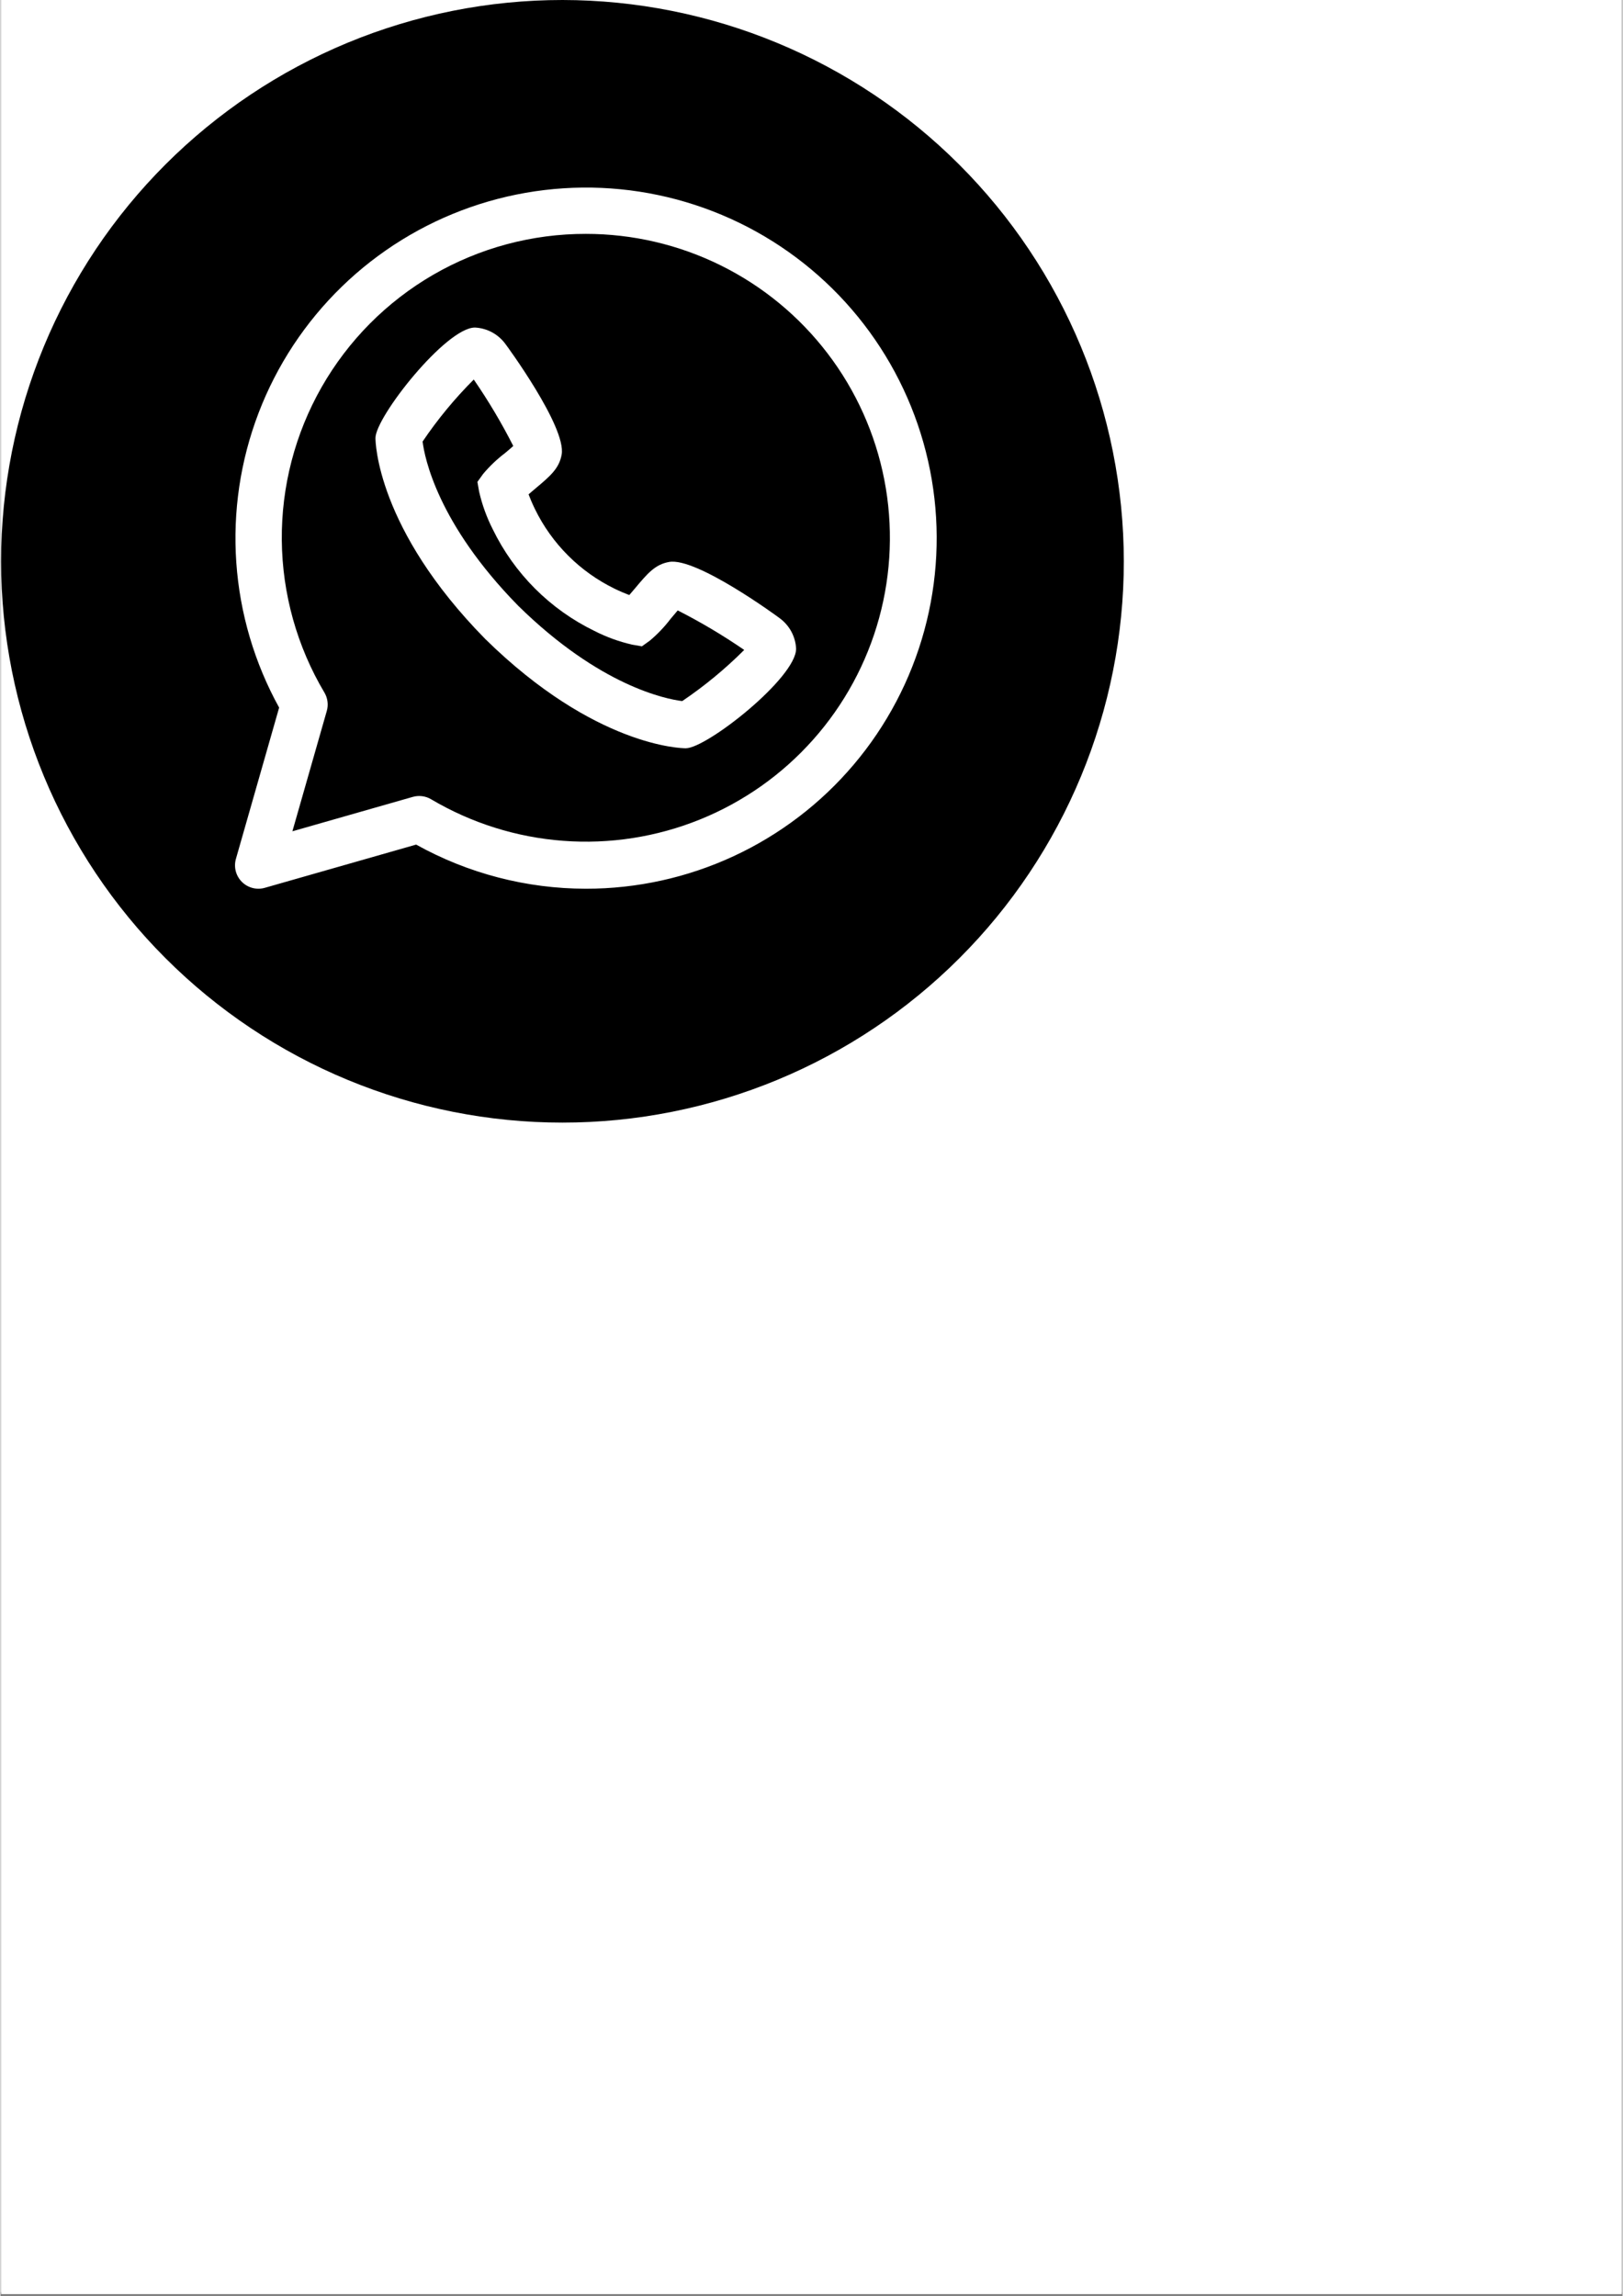 <svg xmlns="http://www.w3.org/2000/svg" xmlns:xlink="http://www.w3.org/1999/xlink" width="793" zoomAndPan="magnify" viewBox="0 0 594.96 842.25" height="1122" preserveAspectRatio="xMidYMid meet" version="1.0"><rect x="0" y="0" width="594.96" height="842.25" fill="#808080" stroke="none"/><defs><clipPath id="id1"><path d="M 0.246 0 L 594.676 0 L 594.676 841.5 L 0.246 841.5 Z M 0.246 0 " clip-rule="nonzero"/></clipPath><clipPath id="id2"><path d="M 0.246 0 L 594.676 0 L 594.676 841 L 0.246 841 Z M 0.246 0 " clip-rule="nonzero"/></clipPath><clipPath id="id3"><path d="M 0.246 0 L 594.676 0 L 594.676 840.793 L 0.246 840.793 Z M 0.246 0 " clip-rule="nonzero"/></clipPath><clipPath id="id4"><path d="M 0.246 0 L 412.031 0 L 412.031 411.785 L 0.246 411.785 Z M 0.246 0 " clip-rule="nonzero"/></clipPath></defs><g clip-path="url(#id1)"><path fill="#ffffff" d="M 0.246 0 L 594.715 0 L 594.715 847.531 L 0.246 847.531 Z M 0.246 0 " fill-opacity="1" fill-rule="nonzero"/></g><g clip-path="url(#id2)"><path fill="#ffffff" d="M 0.246 0 L 594.715 0 L 594.715 840.793 L 0.246 840.793 Z M 0.246 0 " fill-opacity="1" fill-rule="nonzero"/></g><g clip-path="url(#id3)"><path fill="#ffffff" d="M 0.246 0 L 594.715 0 L 594.715 840.793 L 0.246 840.793 Z M 0.246 0 " fill-opacity="1" fill-rule="nonzero"/></g><path fill="#000000" d="M 214.719 85.789 C 212.27 85.785 209.824 85.863 207.383 86.02 C 204.941 86.176 202.508 86.414 200.082 86.73 C 197.656 87.051 195.242 87.449 192.84 87.926 C 190.441 88.402 188.059 88.957 185.695 89.59 C 183.332 90.227 180.992 90.938 178.676 91.723 C 176.359 92.512 174.07 93.375 171.812 94.316 C 169.551 95.254 167.324 96.266 165.133 97.352 C 162.938 98.438 160.785 99.594 158.668 100.824 C 156.551 102.051 154.477 103.348 152.445 104.711 C 150.414 106.078 148.43 107.508 146.492 109.004 C 144.559 110.5 142.672 112.055 140.836 113.676 C 139.004 115.297 137.223 116.973 135.5 118.711 C 133.777 120.449 132.113 122.238 130.508 124.086 C 128.902 125.934 127.359 127.832 125.879 129.781 C 124.398 131.727 122.984 133.723 121.633 135.766 C 120.285 137.809 119.004 139.891 117.793 142.016 C 116.582 144.145 115.441 146.309 114.375 148.508 C 113.305 150.711 112.309 152.945 111.387 155.211 C 110.469 157.477 109.621 159.773 108.852 162.094 C 108.082 164.418 107.387 166.762 106.773 169.133 C 106.156 171.5 105.621 173.887 105.16 176.289 C 104.703 178.695 104.324 181.109 104.027 183.539 C 103.727 185.969 103.508 188.402 103.371 190.848 C 103.23 193.289 103.172 195.734 103.195 198.18 C 103.219 200.629 103.324 203.07 103.508 205.512 C 103.691 207.953 103.953 210.383 104.297 212.805 C 104.645 215.23 105.066 217.637 105.57 220.031 C 106.074 222.426 106.652 224.805 107.312 227.16 C 107.973 229.516 108.711 231.848 109.523 234.156 C 110.336 236.465 111.227 238.742 112.188 240.992 C 113.152 243.242 114.188 245.457 115.297 247.637 C 116.406 249.82 117.59 251.961 118.84 254.062 C 119.438 255.078 119.812 256.172 119.961 257.344 C 120.113 258.512 120.023 259.664 119.695 260.797 L 107.086 304.93 L 151.215 292.316 C 152.352 291.992 153.5 291.902 154.672 292.051 C 155.844 292.199 156.934 292.574 157.949 293.176 C 159.789 294.262 161.656 295.297 163.551 296.277 C 165.449 297.258 167.371 298.184 169.32 299.055 C 171.27 299.926 173.242 300.738 175.242 301.496 C 177.238 302.254 179.254 302.953 181.289 303.594 C 183.328 304.234 185.379 304.816 187.449 305.34 C 189.52 305.863 191.605 306.328 193.703 306.73 C 195.797 307.133 197.906 307.477 200.023 307.758 C 202.137 308.039 204.262 308.262 206.391 308.422 C 208.52 308.582 210.652 308.684 212.785 308.719 C 214.922 308.758 217.055 308.734 219.188 308.648 C 221.324 308.562 223.453 308.418 225.578 308.211 C 227.703 308.004 229.82 307.734 231.93 307.406 C 234.039 307.078 236.137 306.688 238.227 306.238 C 240.312 305.789 242.387 305.281 244.445 304.711 C 246.504 304.145 248.543 303.516 250.566 302.832 C 252.586 302.145 254.586 301.402 256.566 300.602 C 258.547 299.801 260.5 298.941 262.43 298.031 C 264.363 297.117 266.266 296.148 268.137 295.125 C 270.012 294.105 271.855 293.027 273.668 291.898 C 275.48 290.773 277.262 289.594 279.008 288.363 C 280.75 287.133 282.461 285.852 284.133 284.523 C 285.801 283.195 287.434 281.816 289.027 280.395 C 290.617 278.973 292.168 277.508 293.676 275.996 C 295.184 274.484 296.648 272.93 298.066 271.332 C 299.488 269.738 300.859 268.102 302.184 266.426 C 303.508 264.754 304.785 263.043 306.012 261.293 C 307.238 259.547 308.41 257.766 309.535 255.949 C 310.66 254.133 311.73 252.289 312.75 250.41 C 313.766 248.535 314.73 246.629 315.641 244.695 C 316.547 242.766 317.398 240.809 318.195 238.824 C 318.992 236.844 319.73 234.844 320.414 232.82 C 321.094 230.793 321.715 228.754 322.281 226.695 C 322.844 224.633 323.348 222.559 323.793 220.473 C 324.238 218.383 324.621 216.285 324.945 214.172 C 325.27 212.062 325.531 209.945 325.734 207.82 C 325.938 205.691 326.078 203.562 326.156 201.43 C 326.238 199.297 326.254 197.16 326.211 195.027 C 326.168 192.891 326.066 190.762 325.898 188.633 C 325.734 186.504 325.508 184.379 325.223 182.266 C 324.934 180.148 324.586 178.043 324.176 175.945 C 323.77 173.852 323.301 171.77 322.773 169.699 C 322.246 167.629 321.656 165.578 321.012 163.543 C 320.367 161.508 319.664 159.492 318.902 157.496 C 318.141 155.504 317.32 153.531 316.445 151.582 C 315.57 149.637 314.641 147.715 313.656 145.82 C 312.668 143.926 311.629 142.062 310.539 140.227 C 309.445 138.395 308.301 136.59 307.105 134.82 C 305.91 133.055 304.664 131.32 303.367 129.621 C 302.07 127.926 300.73 126.266 299.34 124.648 C 297.945 123.027 296.512 121.449 295.027 119.91 C 293.547 118.371 292.023 116.879 290.457 115.43 C 288.887 113.98 287.281 112.574 285.633 111.219 C 283.984 109.859 282.297 108.551 280.574 107.289 C 278.852 106.031 277.094 104.82 275.301 103.66 C 273.508 102.5 271.684 101.395 269.824 100.34 C 267.969 99.285 266.082 98.285 264.168 97.336 C 262.254 96.391 260.316 95.5 258.352 94.664 C 256.387 93.828 254.398 93.051 252.387 92.332 C 250.379 91.609 248.348 90.949 246.301 90.344 C 244.254 89.738 242.188 89.195 240.109 88.711 C 238.031 88.223 235.938 87.797 233.836 87.434 C 231.73 87.066 229.617 86.762 227.496 86.52 C 225.375 86.273 223.25 86.094 221.117 85.969 C 218.984 85.848 216.852 85.789 214.719 85.789 Z M 251.359 274.48 C 250.027 274.48 218.156 274.027 177.785 234.359 C 138.004 193.875 137.551 162.004 137.551 160.676 C 137.551 152.953 163.414 120.148 174.043 120.148 C 175.141 120.203 176.215 120.375 177.27 120.672 C 178.324 120.965 179.336 121.371 180.297 121.891 C 181.262 122.41 182.16 123.031 182.984 123.75 C 183.812 124.469 184.551 125.27 185.195 126.152 C 185.43 126.426 207.621 156.574 205.848 166.723 C 204.938 171.871 201.617 174.668 196.109 179.281 C 195.199 180.055 194.395 180.73 193.707 181.332 C 194.266 182.809 195.02 184.617 196.023 186.684 C 197.562 189.852 199.355 192.871 201.398 195.738 C 203.441 198.605 205.707 201.285 208.199 203.777 C 210.688 206.266 213.367 208.535 216.234 210.578 C 219.102 212.621 222.121 214.414 225.285 215.957 C 227.355 216.961 229.172 217.715 230.648 218.273 C 231.238 217.586 231.926 216.789 232.699 215.871 C 237.312 210.363 240.102 207.043 245.25 206.133 C 255.34 204.297 285.57 226.551 285.828 226.781 C 286.711 227.43 287.512 228.168 288.23 228.996 C 288.949 229.82 289.57 230.715 290.09 231.68 C 290.609 232.645 291.016 233.656 291.309 234.711 C 291.605 235.766 291.777 236.84 291.832 237.938 C 291.883 248.617 259.043 274.48 251.359 274.48 Z M 251.359 274.48 " fill-opacity="1" fill-rule="nonzero"/><path fill="#000000" d="M 245.859 226.93 C 243.602 229.902 241.047 232.59 238.188 234.992 L 235.273 237.086 L 231.73 236.469 C 226.883 235.363 222.246 233.68 217.824 231.414 C 213.797 229.457 209.961 227.176 206.312 224.578 C 202.668 221.98 199.262 219.098 196.094 215.934 C 192.93 212.77 190.047 209.363 187.445 205.715 C 184.848 202.07 182.566 198.234 180.605 194.211 C 178.348 189.781 176.668 185.148 175.562 180.301 L 174.945 176.758 L 177.039 173.844 C 179.441 170.984 182.129 168.43 185.102 166.172 C 185.961 165.453 187.145 164.457 188.098 163.598 C 183.809 155.148 178.98 147.023 173.605 139.219 C 166.621 146.199 160.363 153.781 154.836 161.969 C 155.559 167.77 160.266 191.996 189.914 222.211 C 219.848 251.617 244.004 256.414 250.062 257.168 C 258.238 251.641 265.816 245.387 272.797 238.406 C 264.988 233.035 256.863 228.203 248.414 223.91 C 247.574 224.887 246.578 226.078 245.859 226.93 Z M 245.859 226.93 " fill-opacity="1" fill-rule="nonzero"/><g clip-path="url(#id4)"><path fill="#000000" d="M 206.137 0 C 202.77 0 199.402 0.082 196.035 0.246 C 192.668 0.414 189.309 0.66 185.957 0.992 C 182.605 1.32 179.262 1.734 175.926 2.227 C 172.594 2.723 169.273 3.297 165.969 3.957 C 162.664 4.613 159.379 5.352 156.109 6.172 C 152.84 6.988 149.594 7.887 146.371 8.867 C 143.145 9.844 139.949 10.902 136.773 12.035 C 133.602 13.172 130.461 14.383 127.348 15.672 C 124.234 16.961 121.152 18.328 118.105 19.77 C 115.062 21.207 112.051 22.723 109.082 24.312 C 106.109 25.898 103.18 27.559 100.289 29.293 C 97.398 31.023 94.551 32.828 91.75 34.699 C 88.949 36.57 86.195 38.512 83.488 40.52 C 80.781 42.527 78.125 44.598 75.52 46.734 C 72.914 48.875 70.367 51.074 67.867 53.336 C 65.371 55.598 62.934 57.922 60.551 60.305 C 58.168 62.688 55.844 65.129 53.582 67.625 C 51.316 70.121 49.117 72.672 46.98 75.277 C 44.844 77.879 42.77 80.535 40.762 83.242 C 38.754 85.949 36.816 88.703 34.945 91.504 C 33.07 94.309 31.27 97.152 29.539 100.043 C 27.805 102.934 26.145 105.863 24.555 108.836 C 22.969 111.809 21.453 114.816 20.012 117.863 C 18.57 120.91 17.207 123.988 15.918 127.102 C 14.629 130.215 13.414 133.355 12.281 136.531 C 11.145 139.703 10.09 142.902 9.109 146.125 C 8.133 149.352 7.234 152.598 6.414 155.867 C 5.598 159.133 4.859 162.422 4.199 165.727 C 3.543 169.031 2.969 172.348 2.473 175.684 C 1.98 179.016 1.566 182.359 1.234 185.711 C 0.906 189.066 0.656 192.426 0.492 195.789 C 0.328 199.156 0.246 202.523 0.246 205.895 C 0.246 209.262 0.328 212.629 0.492 215.996 C 0.656 219.363 0.906 222.723 1.234 226.074 C 1.566 229.43 1.98 232.77 2.473 236.105 C 2.969 239.438 3.543 242.758 4.199 246.062 C 4.859 249.367 5.598 252.652 6.414 255.922 C 7.234 259.191 8.133 262.438 9.109 265.66 C 10.09 268.887 11.145 272.086 12.281 275.258 C 13.414 278.43 14.629 281.574 15.918 284.684 C 17.207 287.797 18.57 290.879 20.012 293.926 C 21.453 296.969 22.969 299.98 24.555 302.949 C 26.145 305.922 27.805 308.855 29.539 311.742 C 31.27 314.633 33.07 317.48 34.945 320.281 C 36.816 323.082 38.754 325.836 40.762 328.543 C 42.77 331.25 44.844 333.906 46.98 336.512 C 49.117 339.117 51.316 341.668 53.582 344.164 C 55.844 346.66 58.168 349.098 60.551 351.48 C 62.934 353.863 65.371 356.188 67.867 358.449 C 70.363 360.715 72.914 362.914 75.52 365.051 C 78.125 367.188 80.781 369.262 83.488 371.27 C 86.195 373.277 88.949 375.215 91.75 377.086 C 94.551 378.961 97.398 380.762 100.289 382.496 C 103.18 384.227 106.109 385.887 109.082 387.477 C 112.051 389.062 115.062 390.578 118.105 392.02 C 121.152 393.461 124.234 394.824 127.348 396.113 C 130.461 397.402 133.602 398.617 136.773 399.75 C 139.949 400.887 143.145 401.941 146.371 402.922 C 149.594 403.898 152.84 404.797 156.109 405.617 C 159.379 406.434 162.664 407.172 165.969 407.832 C 169.273 408.488 172.594 409.062 175.926 409.559 C 179.262 410.055 182.605 410.465 185.957 410.797 C 189.309 411.125 192.668 411.375 196.035 411.539 C 199.402 411.703 202.77 411.785 206.137 411.785 C 209.508 411.785 212.875 411.703 216.242 411.539 C 219.605 411.375 222.965 411.125 226.32 410.797 C 229.672 410.465 233.016 410.055 236.348 409.559 C 239.684 409.062 243 408.488 246.305 407.832 C 249.609 407.172 252.898 406.434 256.168 405.617 C 259.434 404.797 262.68 403.898 265.906 402.922 C 269.129 401.941 272.328 400.887 275.5 399.75 C 278.676 398.617 281.816 397.402 284.93 396.113 C 288.043 394.824 291.121 393.461 294.168 392.02 C 297.215 390.578 300.223 389.062 303.195 387.477 C 306.168 385.887 309.098 384.227 311.988 382.496 C 314.879 380.762 317.727 378.961 320.527 377.086 C 323.328 375.215 326.082 373.277 328.789 371.27 C 331.496 369.262 334.152 367.188 336.754 365.051 C 339.359 362.914 341.91 360.715 344.406 358.449 C 346.906 356.188 349.344 353.863 351.727 351.48 C 354.109 349.098 356.434 346.66 358.695 344.164 C 360.957 341.668 363.16 339.117 365.297 336.512 C 367.434 333.906 369.508 331.25 371.512 328.543 C 373.52 325.836 375.461 323.082 377.332 320.281 C 379.203 317.48 381.008 314.633 382.738 311.742 C 384.473 308.855 386.133 305.922 387.719 302.949 C 389.309 299.98 390.824 296.969 392.262 293.926 C 393.703 290.879 395.07 287.797 396.359 284.684 C 397.648 281.574 398.859 278.43 399.996 275.258 C 401.133 272.086 402.188 268.887 403.164 265.66 C 404.145 262.438 405.043 259.191 405.859 255.922 C 406.68 252.652 407.418 249.367 408.074 246.062 C 408.734 242.758 409.309 239.438 409.805 236.105 C 410.297 232.77 410.711 229.43 411.039 226.074 C 411.371 222.723 411.617 219.363 411.785 215.996 C 411.949 212.629 412.031 209.262 412.031 205.895 C 412.027 202.523 411.941 199.16 411.773 195.793 C 411.602 192.43 411.352 189.07 411.02 185.719 C 410.684 182.367 410.27 179.027 409.773 175.695 C 409.273 172.363 408.695 169.047 408.035 165.742 C 407.375 162.438 406.637 159.152 405.812 155.887 C 404.992 152.621 404.094 149.375 403.113 146.152 C 402.133 142.93 401.074 139.734 399.938 136.562 C 398.801 133.391 397.586 130.25 396.293 127.137 C 395.004 124.027 393.637 120.949 392.195 117.906 C 390.754 114.859 389.238 111.852 387.648 108.883 C 386.059 105.914 384.398 102.984 382.668 100.094 C 380.934 97.207 379.129 94.363 377.258 91.562 C 375.387 88.762 373.445 86.008 371.438 83.305 C 369.434 80.598 367.359 77.945 365.223 75.34 C 363.086 72.738 360.887 70.188 358.621 67.691 C 356.359 65.195 354.039 62.758 351.656 60.375 C 349.273 57.992 346.836 55.672 344.34 53.41 C 341.844 51.145 339.293 48.945 336.691 46.809 C 334.086 44.672 331.434 42.598 328.727 40.594 C 326.023 38.586 323.27 36.645 320.469 34.773 C 317.668 32.902 314.824 31.098 311.938 29.367 C 309.047 27.633 306.117 25.973 303.148 24.383 C 300.18 22.793 297.172 21.277 294.125 19.836 C 291.082 18.395 288.004 17.027 284.895 15.738 C 281.781 14.445 278.641 13.23 275.469 12.094 C 272.297 10.957 269.102 9.898 265.879 8.918 C 262.656 7.938 259.41 7.039 256.145 6.219 C 252.879 5.395 249.594 4.656 246.289 3.996 C 242.984 3.336 239.668 2.758 236.336 2.258 C 233.004 1.762 229.664 1.348 226.312 1.012 C 222.961 0.68 219.602 0.43 216.238 0.258 C 212.871 0.09 209.508 0.004 206.137 0 Z M 214.719 325.996 C 209.293 325.992 203.891 325.645 198.508 324.953 C 193.129 324.262 187.812 323.234 182.562 321.867 C 177.312 320.5 172.168 318.809 167.133 316.793 C 162.098 314.773 157.211 312.445 152.469 309.809 L 96.973 325.664 C 96.238 325.875 95.488 325.984 94.723 325.992 C 93.957 326 93.203 325.91 92.465 325.719 C 91.723 325.527 91.023 325.238 90.359 324.859 C 89.695 324.48 89.094 324.02 88.551 323.48 C 88.012 322.938 87.551 322.336 87.172 321.672 C 86.793 321.008 86.504 320.309 86.312 319.566 C 86.121 318.828 86.031 318.074 86.039 317.309 C 86.047 316.547 86.16 315.797 86.367 315.059 L 102.223 259.562 C 101.094 257.523 100.023 255.453 99.012 253.355 C 97.996 251.258 97.043 249.133 96.145 246.984 C 95.246 244.832 94.406 242.66 93.625 240.465 C 92.844 238.27 92.125 236.055 91.465 233.82 C 90.805 231.582 90.207 229.332 89.668 227.066 C 89.129 224.797 88.656 222.516 88.242 220.223 C 87.828 217.93 87.477 215.629 87.188 213.316 C 86.898 211.004 86.676 208.684 86.512 206.359 C 86.348 204.035 86.25 201.707 86.215 199.379 C 86.18 197.047 86.207 194.719 86.297 192.391 C 86.387 190.062 86.543 187.738 86.758 185.418 C 86.977 183.098 87.258 180.785 87.598 178.48 C 87.941 176.176 88.348 173.879 88.816 171.598 C 89.281 169.316 89.812 167.047 90.402 164.793 C 90.992 162.539 91.645 160.301 92.359 158.082 C 93.07 155.863 93.844 153.668 94.676 151.488 C 95.508 149.312 96.398 147.16 97.344 145.031 C 98.293 142.902 99.301 140.801 100.363 138.73 C 101.426 136.656 102.547 134.613 103.719 132.598 C 104.895 130.586 106.121 128.605 107.402 126.66 C 108.688 124.715 110.02 122.805 111.406 120.93 C 112.789 119.059 114.227 117.223 115.711 115.43 C 117.199 113.633 118.73 111.879 120.312 110.168 C 121.891 108.453 123.52 106.785 125.191 105.164 C 126.859 103.539 128.574 101.961 130.332 100.43 C 132.09 98.898 133.887 97.418 135.727 95.984 C 137.562 94.555 139.438 93.172 141.352 91.84 C 143.262 90.508 145.211 89.23 147.195 88.008 C 149.176 86.781 151.191 85.609 153.234 84.496 C 155.281 83.379 157.355 82.32 159.461 81.316 C 161.562 80.316 163.691 79.371 165.848 78.484 C 168.004 77.598 170.18 76.77 172.379 76 C 174.578 75.23 176.797 74.523 179.039 73.875 C 181.277 73.227 183.531 72.641 185.801 72.113 C 188.07 71.59 190.352 71.125 192.648 70.723 C 194.945 70.324 197.25 69.984 199.562 69.707 C 201.875 69.434 204.195 69.219 206.523 69.07 C 208.848 68.918 211.176 68.832 213.504 68.809 C 215.836 68.785 218.164 68.824 220.492 68.93 C 222.82 69.031 225.145 69.199 227.465 69.43 C 229.781 69.656 232.094 69.949 234.395 70.305 C 236.699 70.66 238.992 71.078 241.273 71.559 C 243.551 72.039 245.816 72.578 248.07 73.18 C 250.32 73.785 252.551 74.449 254.766 75.172 C 256.98 75.898 259.176 76.68 261.348 77.523 C 263.52 78.367 265.668 79.27 267.793 80.23 C 269.914 81.191 272.012 82.207 274.078 83.281 C 276.145 84.355 278.184 85.484 280.191 86.672 C 282.195 87.855 284.168 89.094 286.109 90.387 C 288.047 91.68 289.949 93.023 291.816 94.418 C 293.684 95.812 295.508 97.258 297.297 98.754 C 299.086 100.25 300.828 101.793 302.535 103.383 C 304.238 104.973 305.898 106.605 307.512 108.285 C 309.125 109.965 310.695 111.688 312.215 113.453 C 313.738 115.219 315.207 117.023 316.633 118.871 C 318.055 120.715 319.426 122.598 320.746 124.52 C 322.066 126.438 323.336 128.391 324.551 130.383 C 325.766 132.371 326.926 134.391 328.027 136.441 C 329.133 138.492 330.18 140.574 331.172 142.684 C 332.164 144.793 333.098 146.926 333.973 149.086 C 334.848 151.246 335.664 153.426 336.422 155.633 C 337.18 157.836 337.875 160.059 338.512 162.301 C 339.148 164.543 339.723 166.801 340.234 169.07 C 340.75 171.344 341.199 173.629 341.59 175.93 C 341.977 178.227 342.305 180.531 342.57 182.848 C 342.832 185.164 343.031 187.484 343.172 189.809 C 343.309 192.137 343.383 194.465 343.395 196.793 C 343.402 199.125 343.352 201.453 343.238 203.781 C 343.121 206.109 342.941 208.43 342.699 210.75 C 342.457 213.066 342.152 215.375 341.785 217.676 C 341.418 219.977 340.988 222.27 340.496 224.547 C 340.004 226.824 339.453 229.086 338.836 231.332 C 338.223 233.582 337.547 235.812 336.809 238.023 C 336.074 240.234 335.277 242.422 334.422 244.59 C 333.57 246.758 332.656 248.902 331.684 251.02 C 330.711 253.137 329.684 255.227 328.598 257.289 C 327.512 259.352 326.371 261.383 325.176 263.383 C 323.98 265.383 322.73 267.348 321.43 269.281 C 320.129 271.215 318.773 273.109 317.367 274.969 C 315.961 276.828 314.508 278.645 313.004 280.426 C 311.496 282.203 309.945 283.941 308.348 285.637 C 306.75 287.332 305.105 288.984 303.414 290.59 C 301.727 292.195 299.996 293.754 298.223 295.266 C 296.449 296.777 294.637 298.238 292.781 299.652 C 290.93 301.066 289.039 302.426 287.113 303.738 C 285.188 305.047 283.227 306.305 281.23 307.508 C 279.234 308.715 277.207 309.863 275.152 310.957 C 273.094 312.051 271.008 313.086 268.895 314.066 C 266.777 315.047 264.641 315.969 262.477 316.832 C 260.312 317.695 258.125 318.5 255.918 319.246 C 253.711 319.992 251.484 320.676 249.238 321.301 C 246.992 321.926 244.73 322.488 242.457 322.988 C 240.18 323.488 237.891 323.93 235.594 324.305 C 233.293 324.684 230.984 324.996 228.668 325.246 C 226.352 325.5 224.031 325.688 221.703 325.812 C 219.375 325.938 217.047 326 214.719 325.996 Z M 214.719 325.996 " fill-opacity="1" fill-rule="nonzero"/></g></svg>